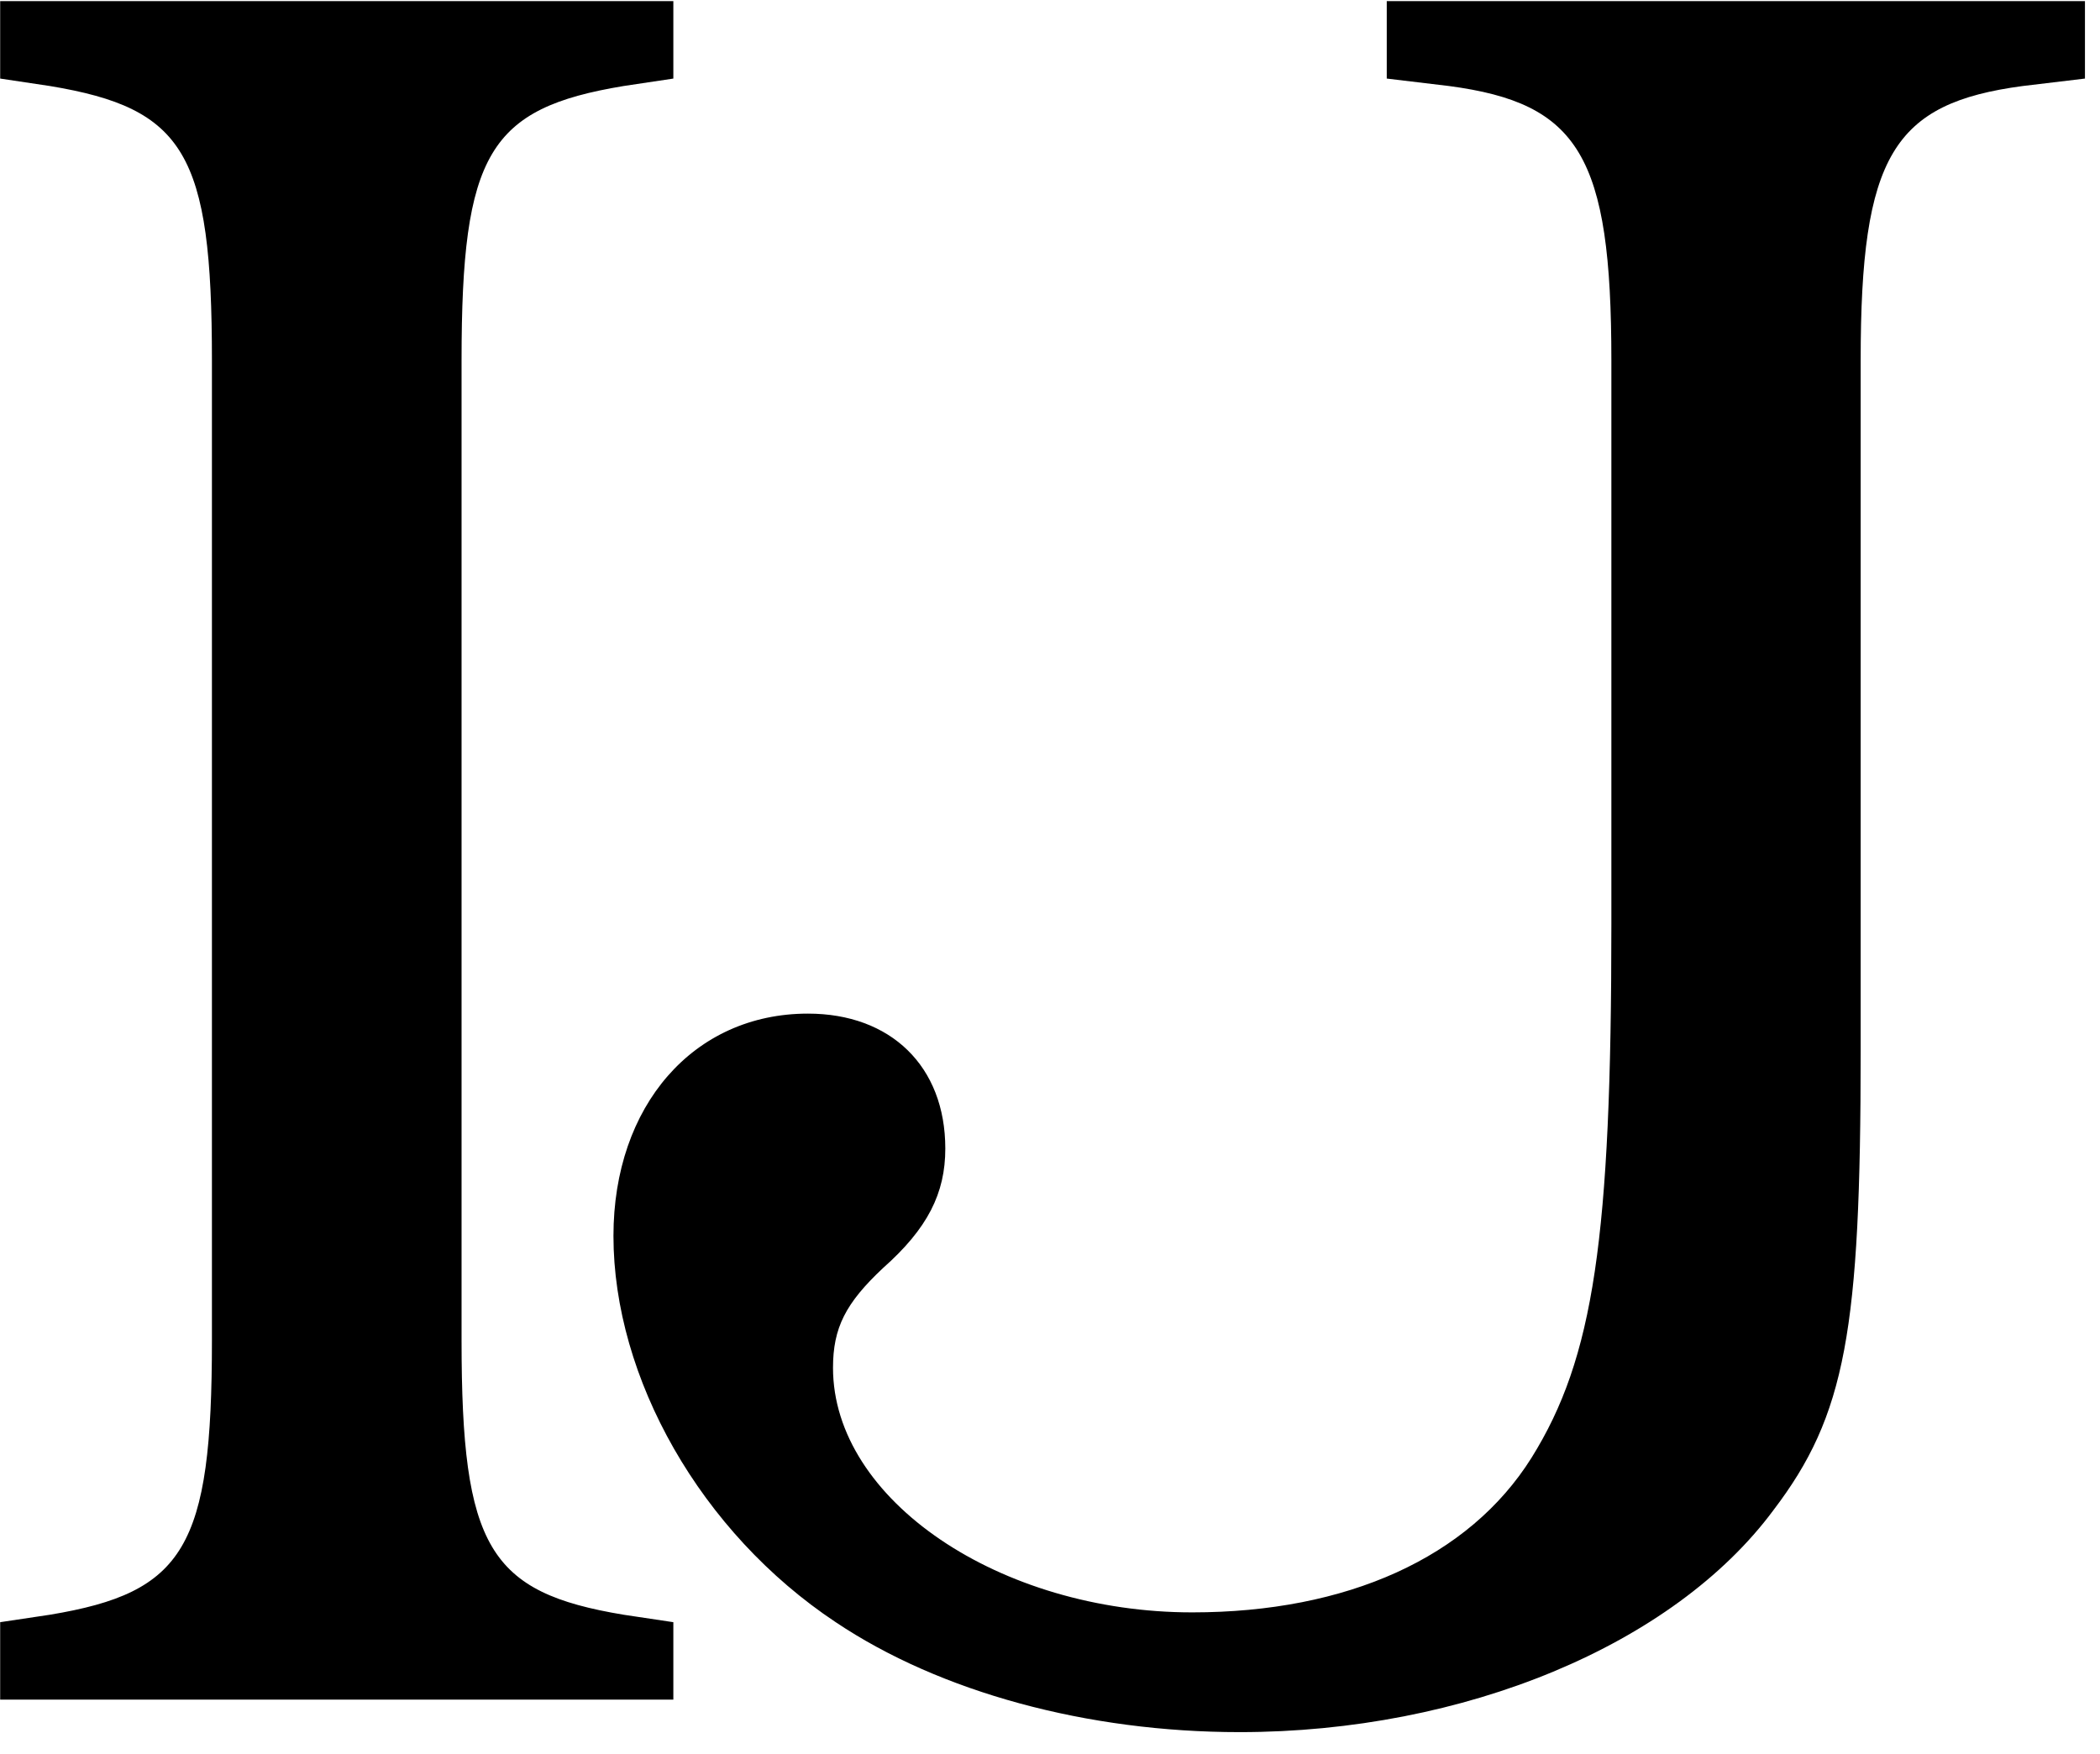 <?xml version="1.0" encoding="UTF-8" standalone="no"?>
<!-- Created with Inkscape (http://www.inkscape.org/) -->

<svg
   xmlns:dc="http://purl.org/dc/elements/1.1/"
   xmlns:cc="http://creativecommons.org/ns#"
   xmlns:rdf="http://www.w3.org/1999/02/22-rdf-syntax-ns#"
   xmlns:svg="http://www.w3.org/2000/svg"
   xmlns="http://www.w3.org/2000/svg"
   xmlns:inkscape="http://www.inkscape.org/namespaces/inkscape"
   version="1.1"
   width="121.25"
   height="101.25"
   id="svg2"
   xml:space="preserve"><defs
     id="defs6" /><g
     transform="matrix(1.25,0,0,-1.25,0,101.25)"
     id="g10"><g
       transform="scale(0.1,0.1)"
       id="g12"><path
         d="m 859.449,643.551 c 0,94.527 15,118.75 74.852,126.719 l 28.75,3.441 0,35.777 -322.5,0 0,-35.777 28.75,-3.441 c 60,-7.969 75,-32.192 75,-126.719 l 0,-260.313 c 0,-145.16 -8.129,-200.468 -36.879,-246.558 C 678.52,90.578 622.109,65.269 550.699,65.269 c -88.75,0 -165.929,51.871 -165.929,112.969 0,18.442 5.781,29.84 23.121,46.09 20.629,18.281 28.75,34.531 28.75,55.16 0,38.121 -25.313,62.34 -63.442,62.34 -52.969,0 -89.84,-42.648 -89.84,-102.648 0,-65.629 40.313,-137.039 102.661,-178.442 48.281,-32.348 116.25,-50.777 186.558,-50.777 103.75,0 200.473,40.309 246.563,102.5 33.437,43.898 40.308,82.969 40.308,212.027 l 0,319.063 z m -646.25,0 c 0,95.629 12.66,116.41 74.852,126.719 l 22.969,3.441 0,35.777 -310.942,0 0,-35.777 L 23.051,770.27 C 85.231,759.961 97.891,739.18 97.891,643.551 l 0,-452.66 C 97.891,95.269 85.231,74.488 23.051,64.18 l -22.973,-3.441 0,-35.777 310.942,0 0,35.777 -22.969,3.441 C 225.859,74.488 213.199,95.269 213.199,190.891 l 0,452.66 z"
         inkscape:connector-curvature="0"
         id="path14"
         style="fill:#000000;fill-opacity:1;fill-rule:nonzero;stroke:none" /></g></g></svg>